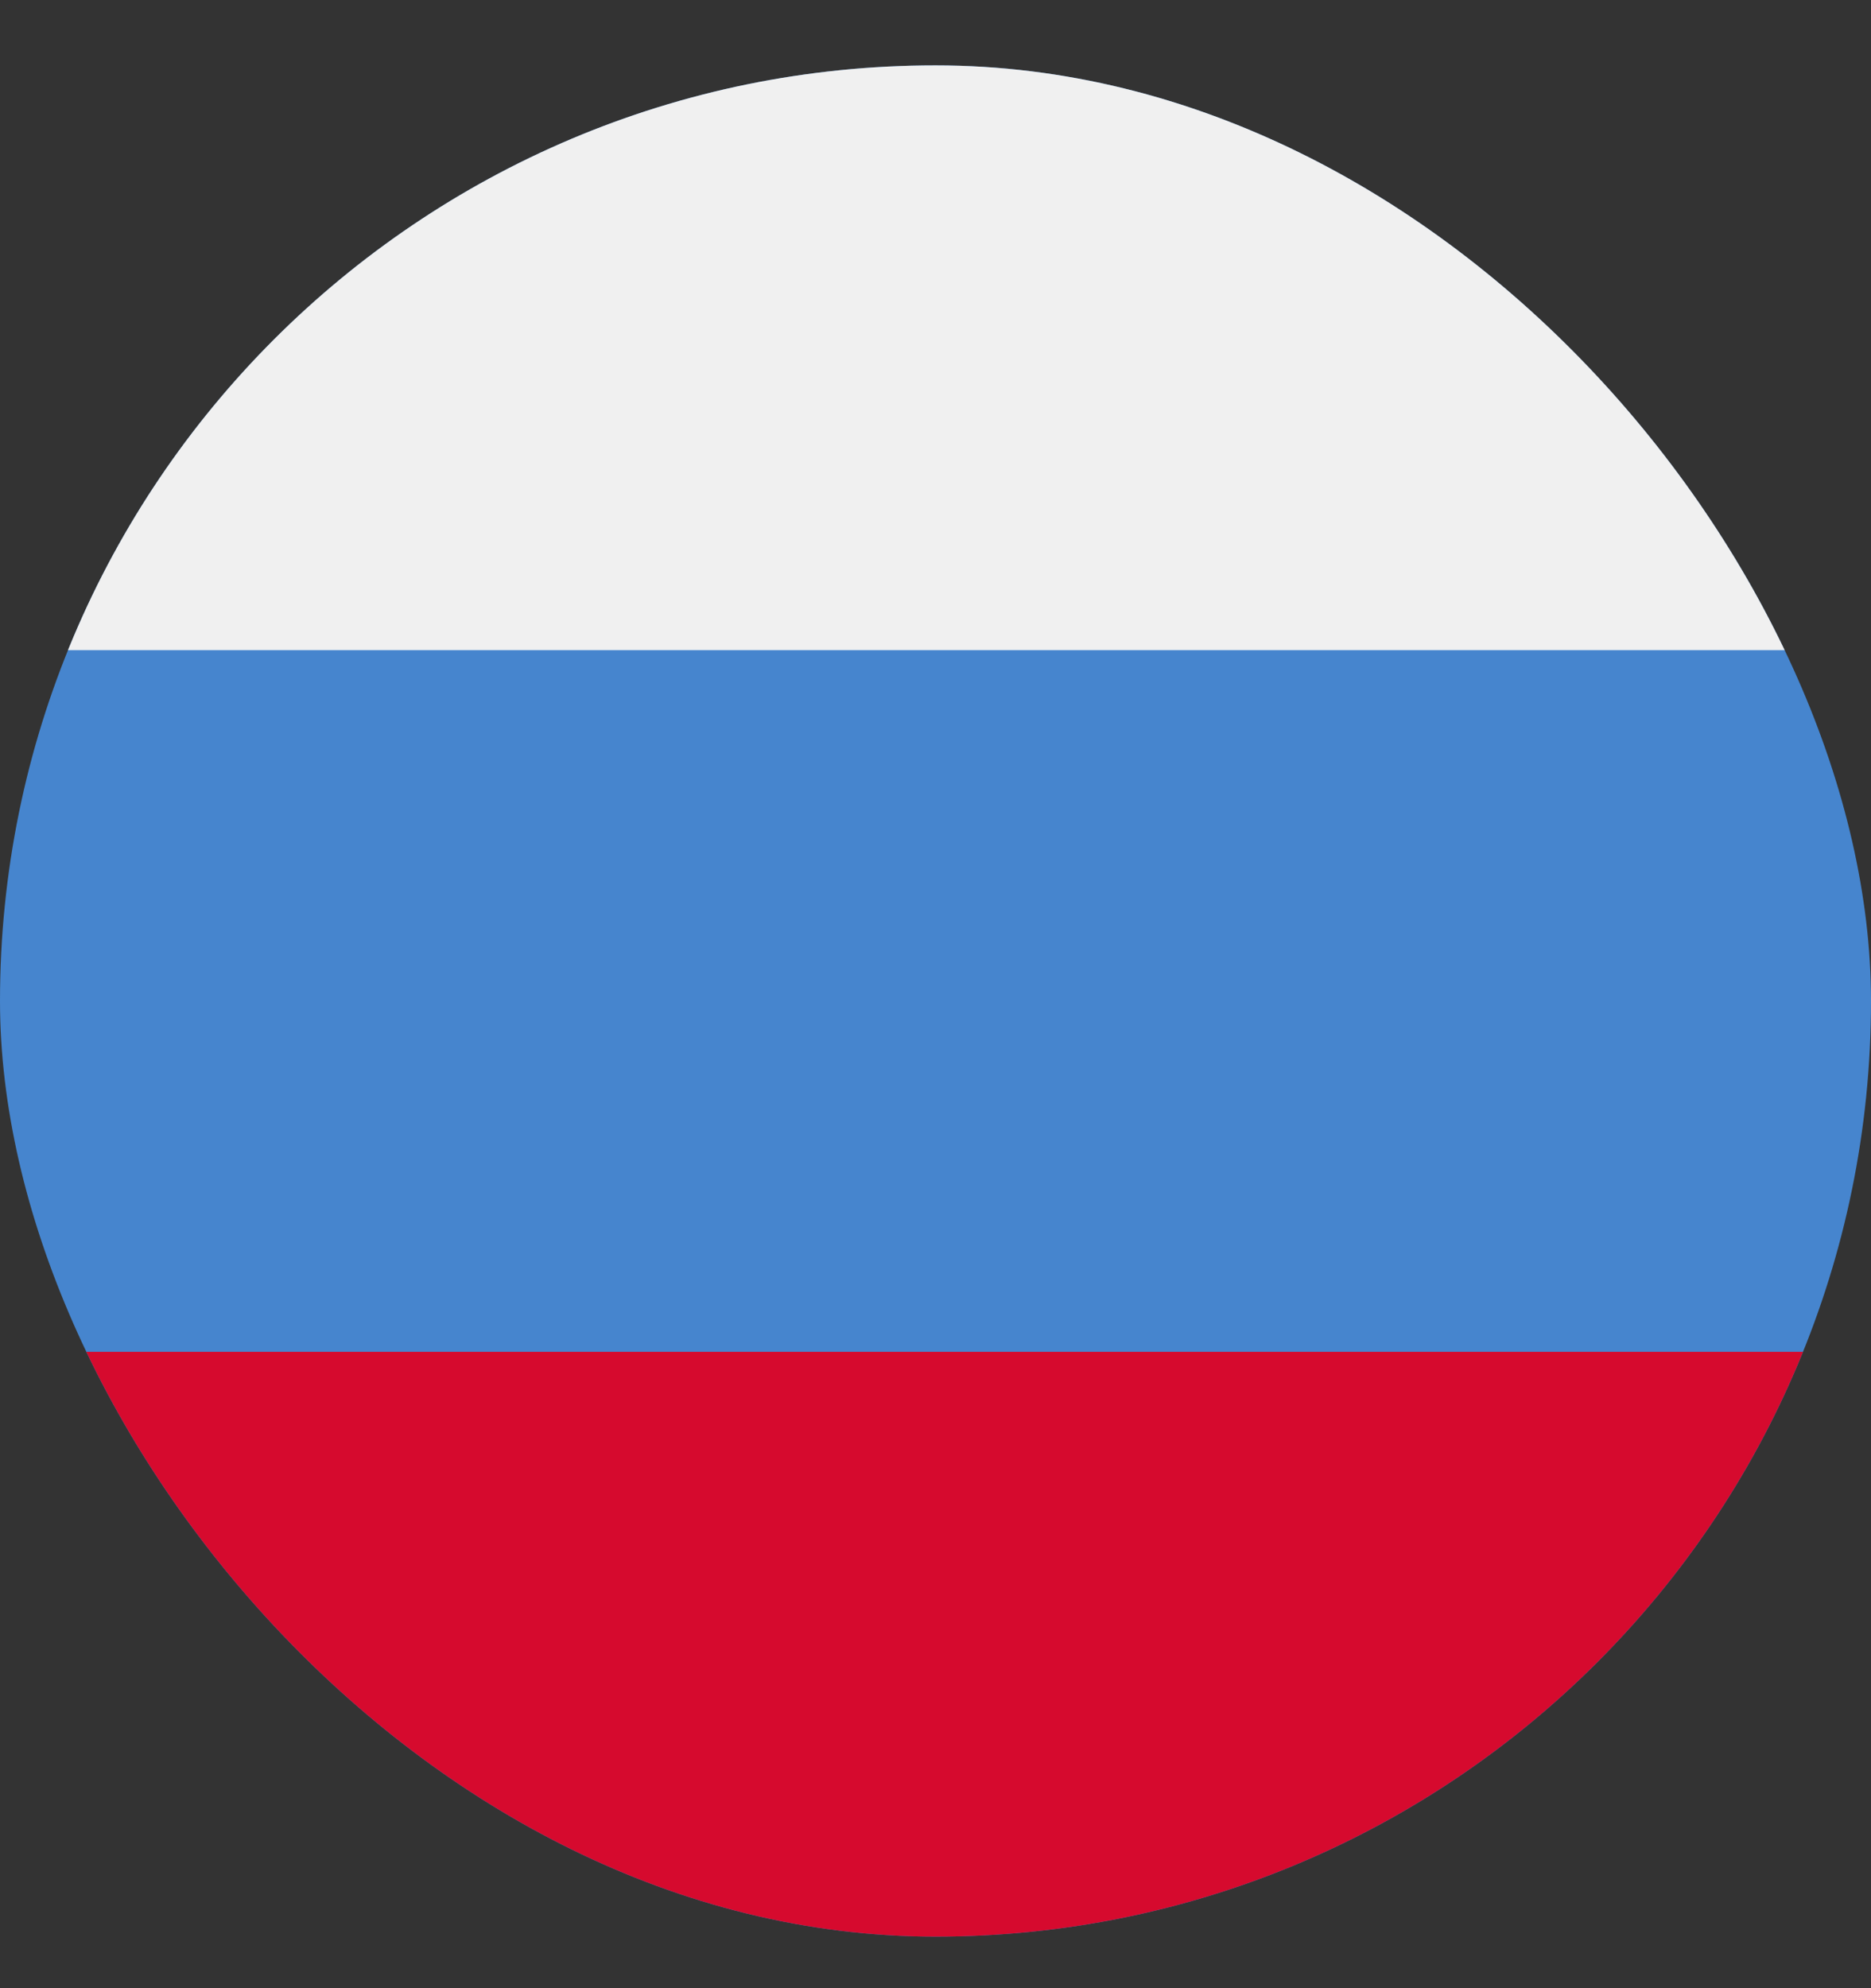 <svg width="16" height="17" fill="none" xmlns="http://www.w3.org/2000/svg"><rect width="100%" height="100%" fill="#333333" stroke="none"/><g clip-path="url(#clip0_4885_1004)"><path d="M0 .559h16v16H0v-16z" fill="#4685CE"/><path d="M0 .559h16v5H0v-5z" fill="#F0F0F0"/><path d="M0 11.559h16v5H0v-5z" fill="#D60A2E"/></g><defs><clipPath id="clip0_4885_1004"><rect y=".559" width="16" height="16" rx="8" fill="#fff"/></clipPath></defs></svg>